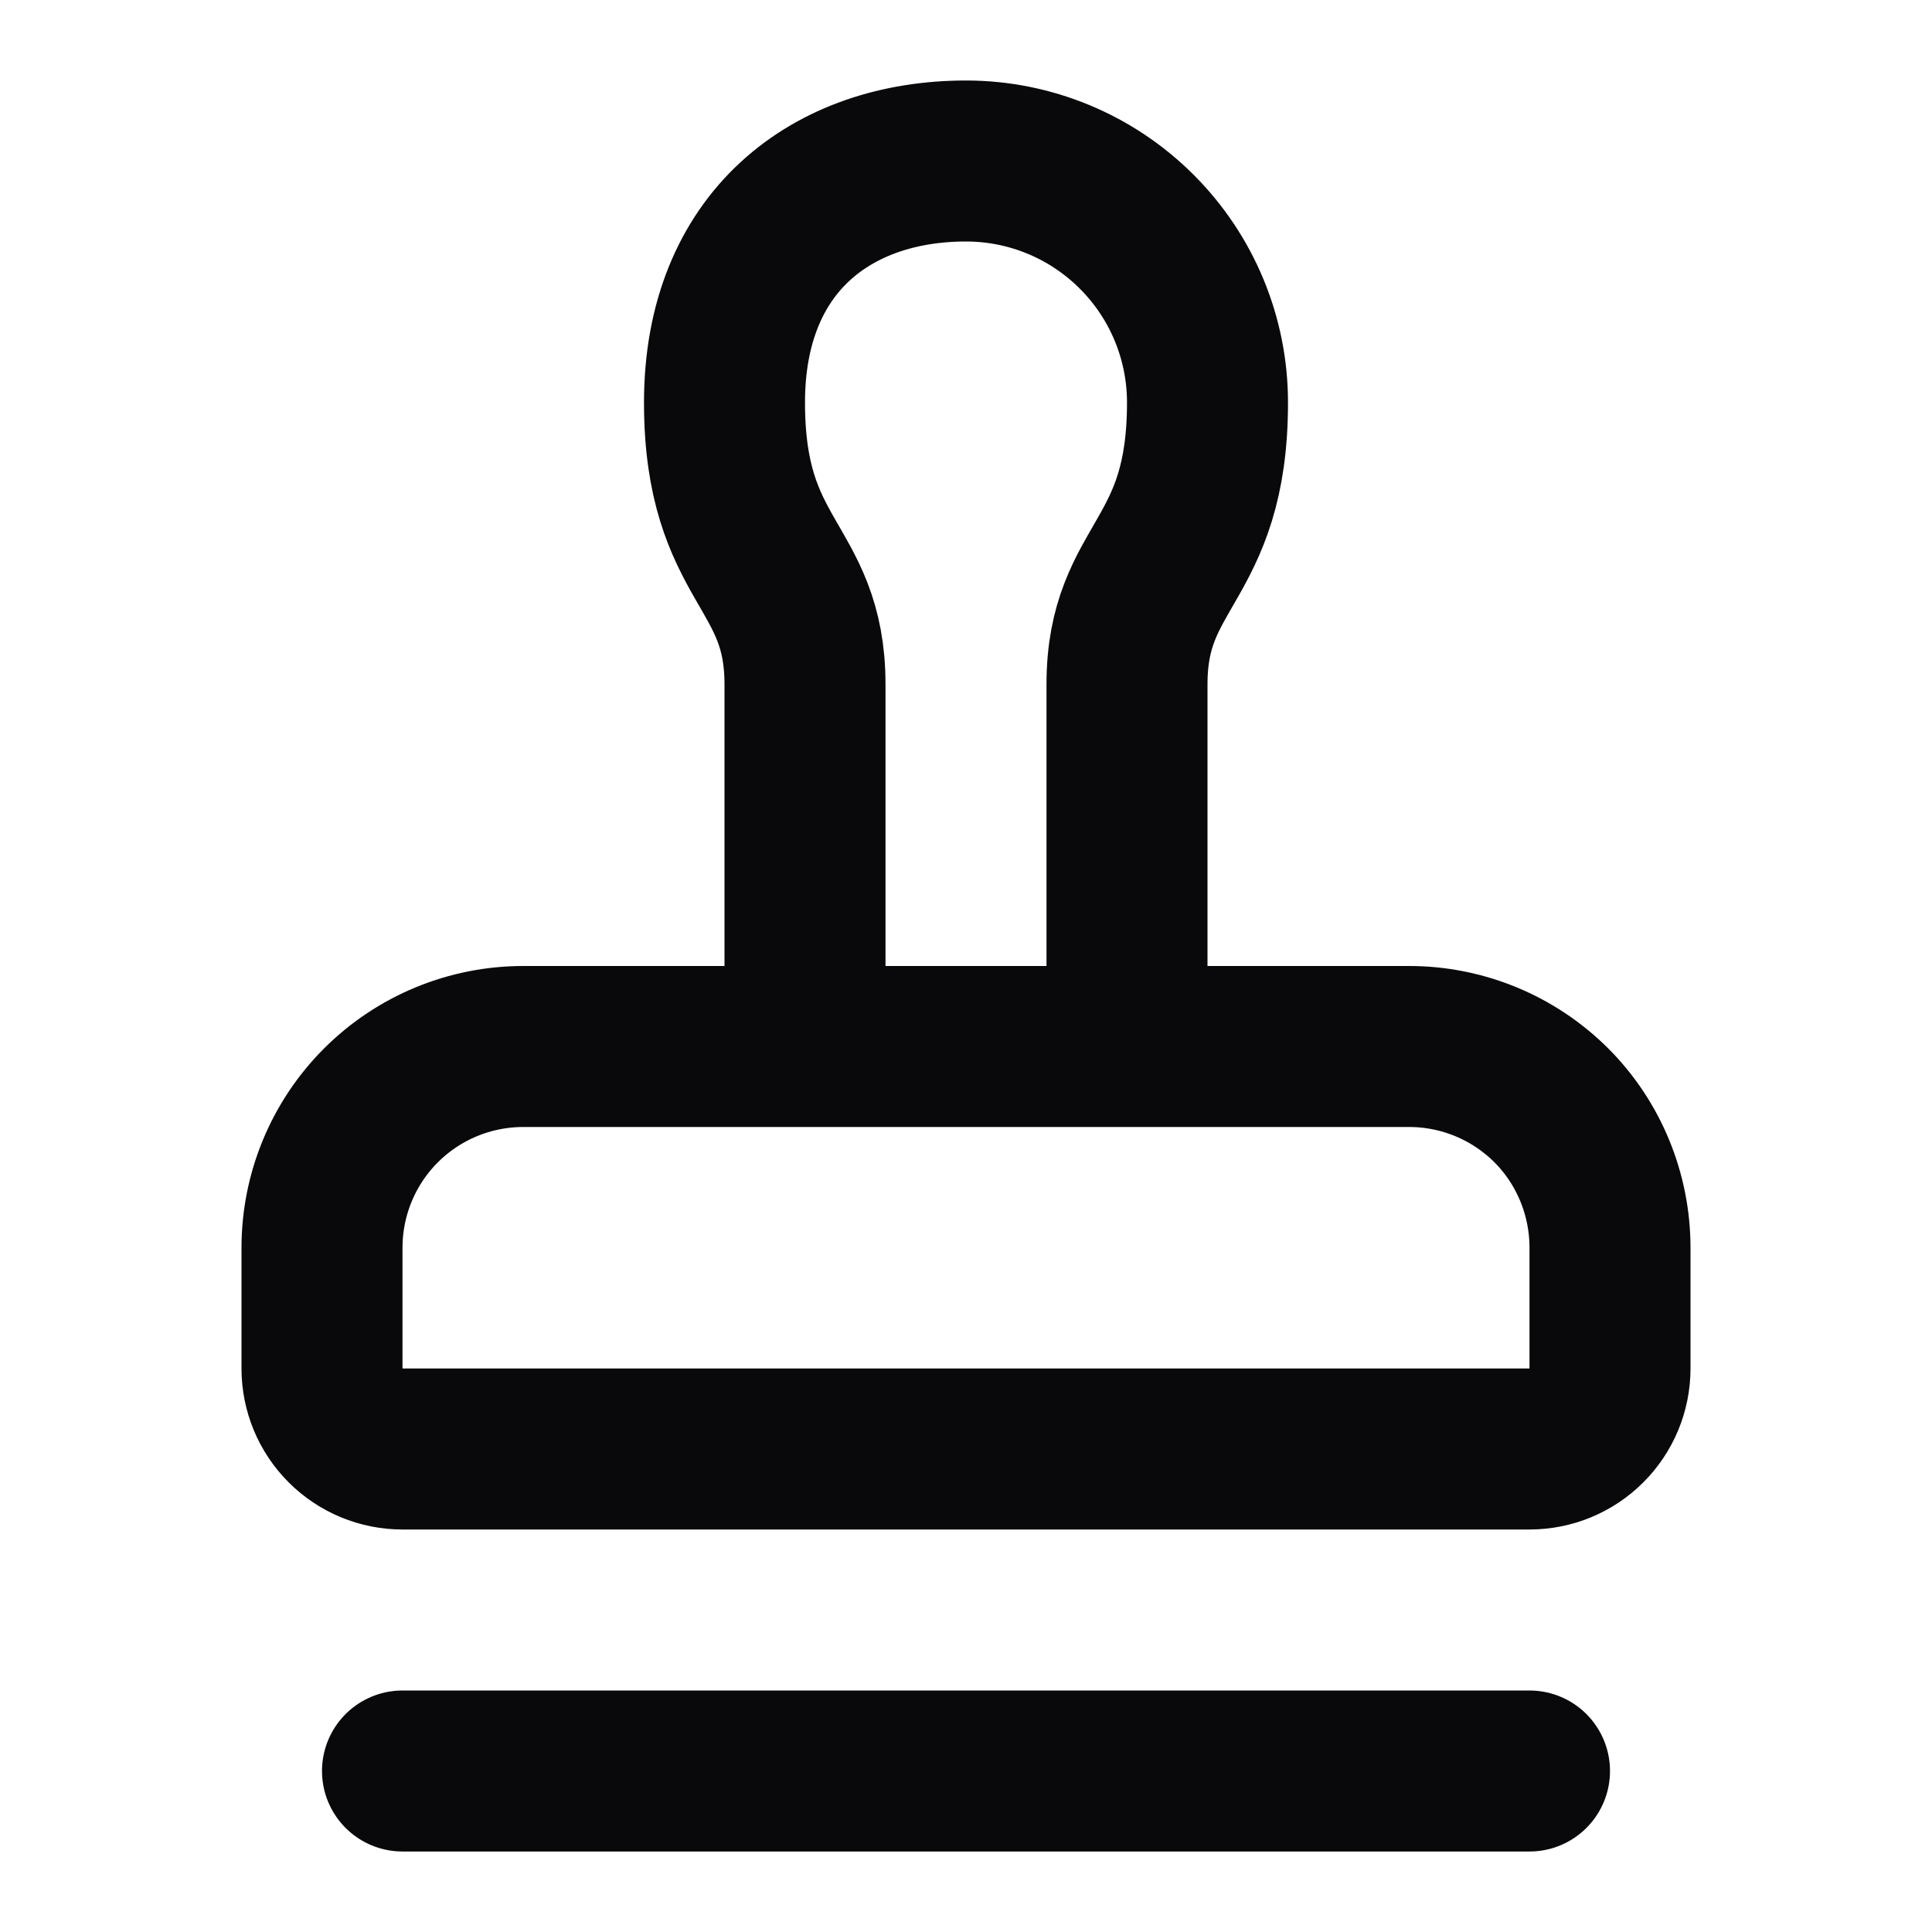 <svg width="24" height="24" viewBox="0 0 24 24" fill="none" xmlns="http://www.w3.org/2000/svg">
<path d="M5 22H19M14 13V8.5C14 7 15 7 15 5C15 4.204 14.684 3.441 14.121 2.879C13.559 2.316 12.796 2 12 2C10.34 2 9 3 9 5C9 7 10 7 10 8.5V13M19.27 13.73C19.037 13.498 18.761 13.314 18.458 13.189C18.154 13.064 17.828 12.999 17.5 13H6.5C5.837 13 5.201 13.263 4.732 13.732C4.263 14.201 4 14.837 4 15.5V17C4 17.265 4.105 17.52 4.293 17.707C4.48 17.895 4.735 18 5 18H19C19.265 18 19.52 17.895 19.707 17.707C19.895 17.52 20 17.265 20 17V15.5C20 14.84 19.74 14.2 19.27 13.73Z" stroke="#09090B" stroke-width="2" stroke-linecap="round" stroke-linejoin="round"/>
</svg>
